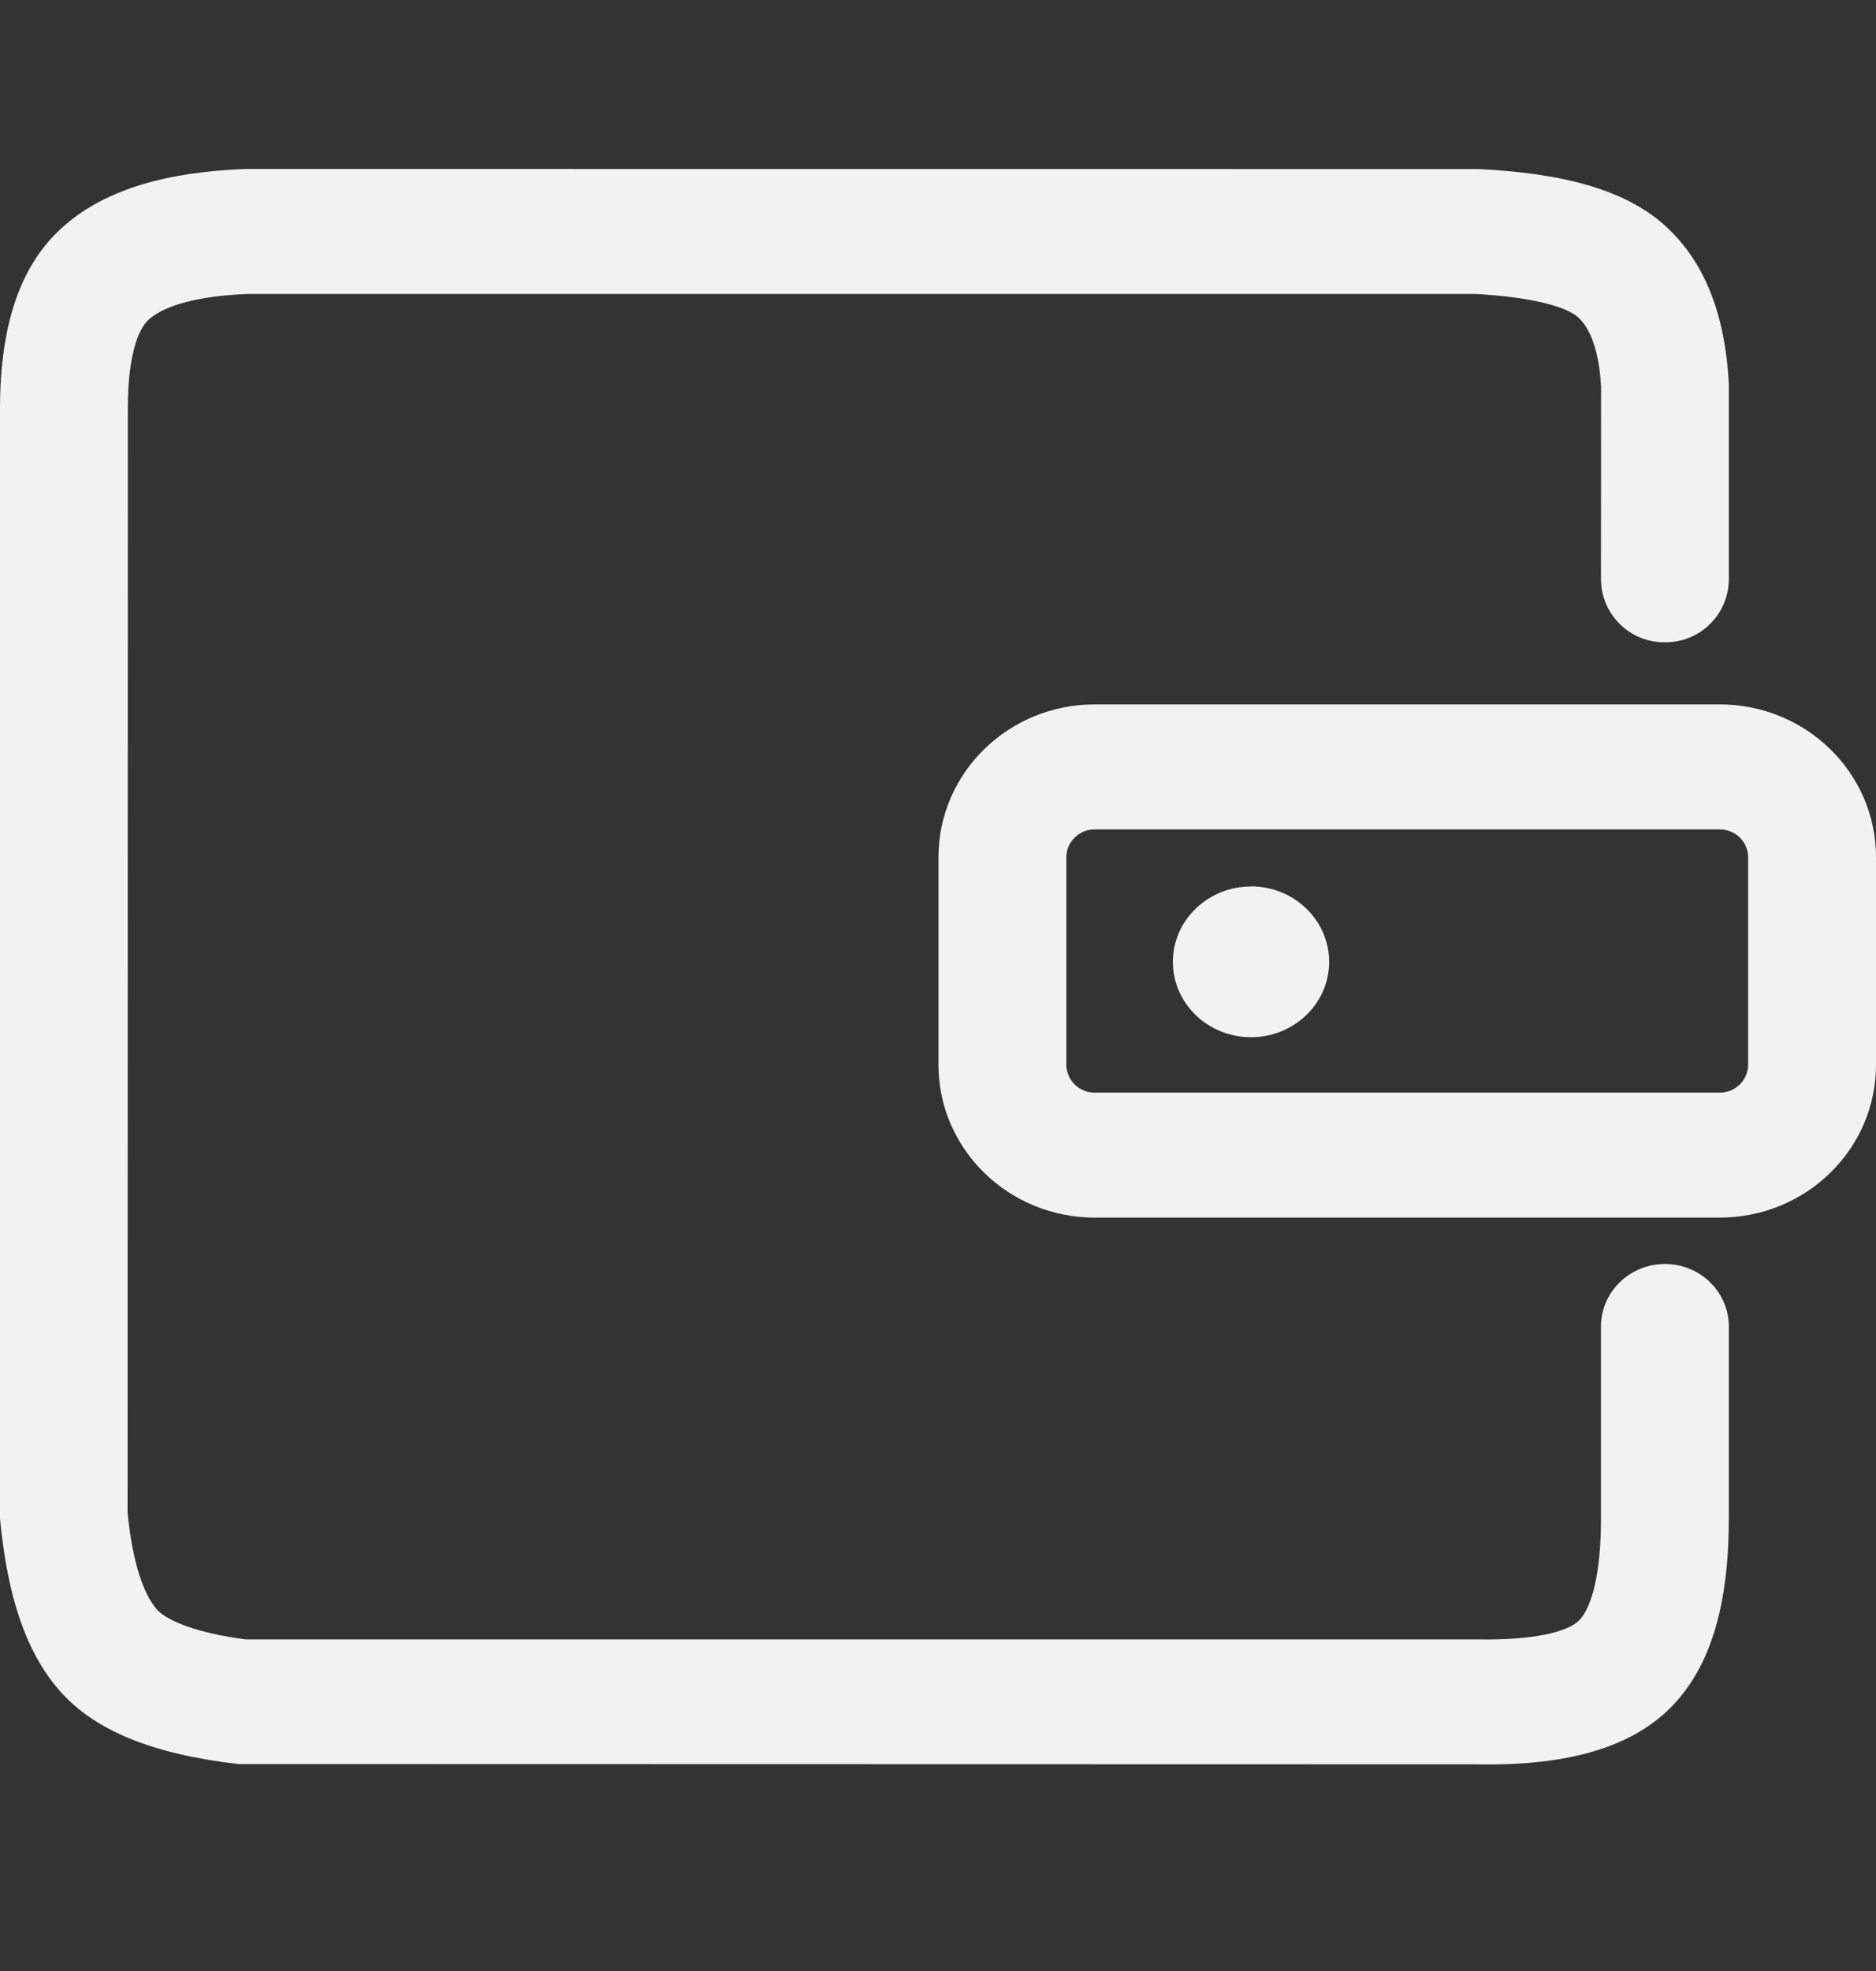 <svg width="20" height="21" viewBox="0 0 20 21" fill="none" xmlns="http://www.w3.org/2000/svg">
<rect x="0" y="0" width="20" height="21" fill="#333333" stroke="none"/>
<path d="M11.67 8.837C11.591 8.836 11.515 8.867 11.458 8.923C11.401 8.978 11.369 9.054 11.368 9.133V11.345C11.369 11.424 11.402 11.5 11.458 11.556C11.515 11.611 11.592 11.642 11.671 11.641H18.334C18.413 11.642 18.49 11.611 18.547 11.556C18.604 11.5 18.636 11.424 18.637 11.345V9.133C18.636 9.054 18.604 8.978 18.547 8.922C18.49 8.867 18.413 8.836 18.334 8.837H11.67ZM15.756 1.801C16.678 1.845 17.341 2.027 17.761 2.413C18.176 2.795 18.389 3.348 18.431 4.08V6.177C18.429 6.356 18.356 6.526 18.228 6.651C18.101 6.776 17.929 6.845 17.75 6.843C17.662 6.844 17.574 6.828 17.491 6.795C17.409 6.762 17.334 6.713 17.271 6.651C17.208 6.589 17.157 6.516 17.122 6.434C17.087 6.353 17.069 6.266 17.068 6.177L17.069 4.118C17.047 3.738 16.956 3.502 16.826 3.382C16.7 3.266 16.316 3.162 15.723 3.132H2.647C2.11 3.152 1.761 3.254 1.592 3.399C1.462 3.51 1.364 3.816 1.363 4.345L1.36 16.115C1.41 16.629 1.523 16.972 1.668 17.143C1.778 17.273 2.119 17.403 2.621 17.467H15.737C16.351 17.479 16.713 17.387 16.835 17.264C16.97 17.127 17.068 16.767 17.068 16.178V14.133C17.068 13.766 17.373 13.467 17.75 13.467C18.126 13.467 18.431 13.766 18.431 14.133V16.178C18.431 17.078 18.247 17.751 17.816 18.188C17.372 18.638 16.666 18.818 15.723 18.798L2.54 18.795C1.643 18.691 1 18.445 0.617 17.992C0.27 17.582 0.077 16.997 0 16.179V4.344C0.002 3.468 0.212 2.809 0.694 2.397C1.136 2.017 1.774 1.832 2.621 1.8L15.756 1.801ZM18.334 7.505C19.254 7.505 20 8.234 20 9.133V11.345C20 12.244 19.254 12.973 18.334 12.973H11.671C10.751 12.973 10.005 12.243 10.005 11.345V9.133C10.005 8.234 10.751 7.505 11.671 7.505H18.334ZM13.337 9.445C12.877 9.445 12.504 9.805 12.504 10.248C12.504 10.691 12.877 11.051 13.337 11.051C13.797 11.051 14.17 10.691 14.17 10.248C14.17 9.805 13.797 9.444 13.337 9.444" fill="#F2F2F2"/>
</svg>

